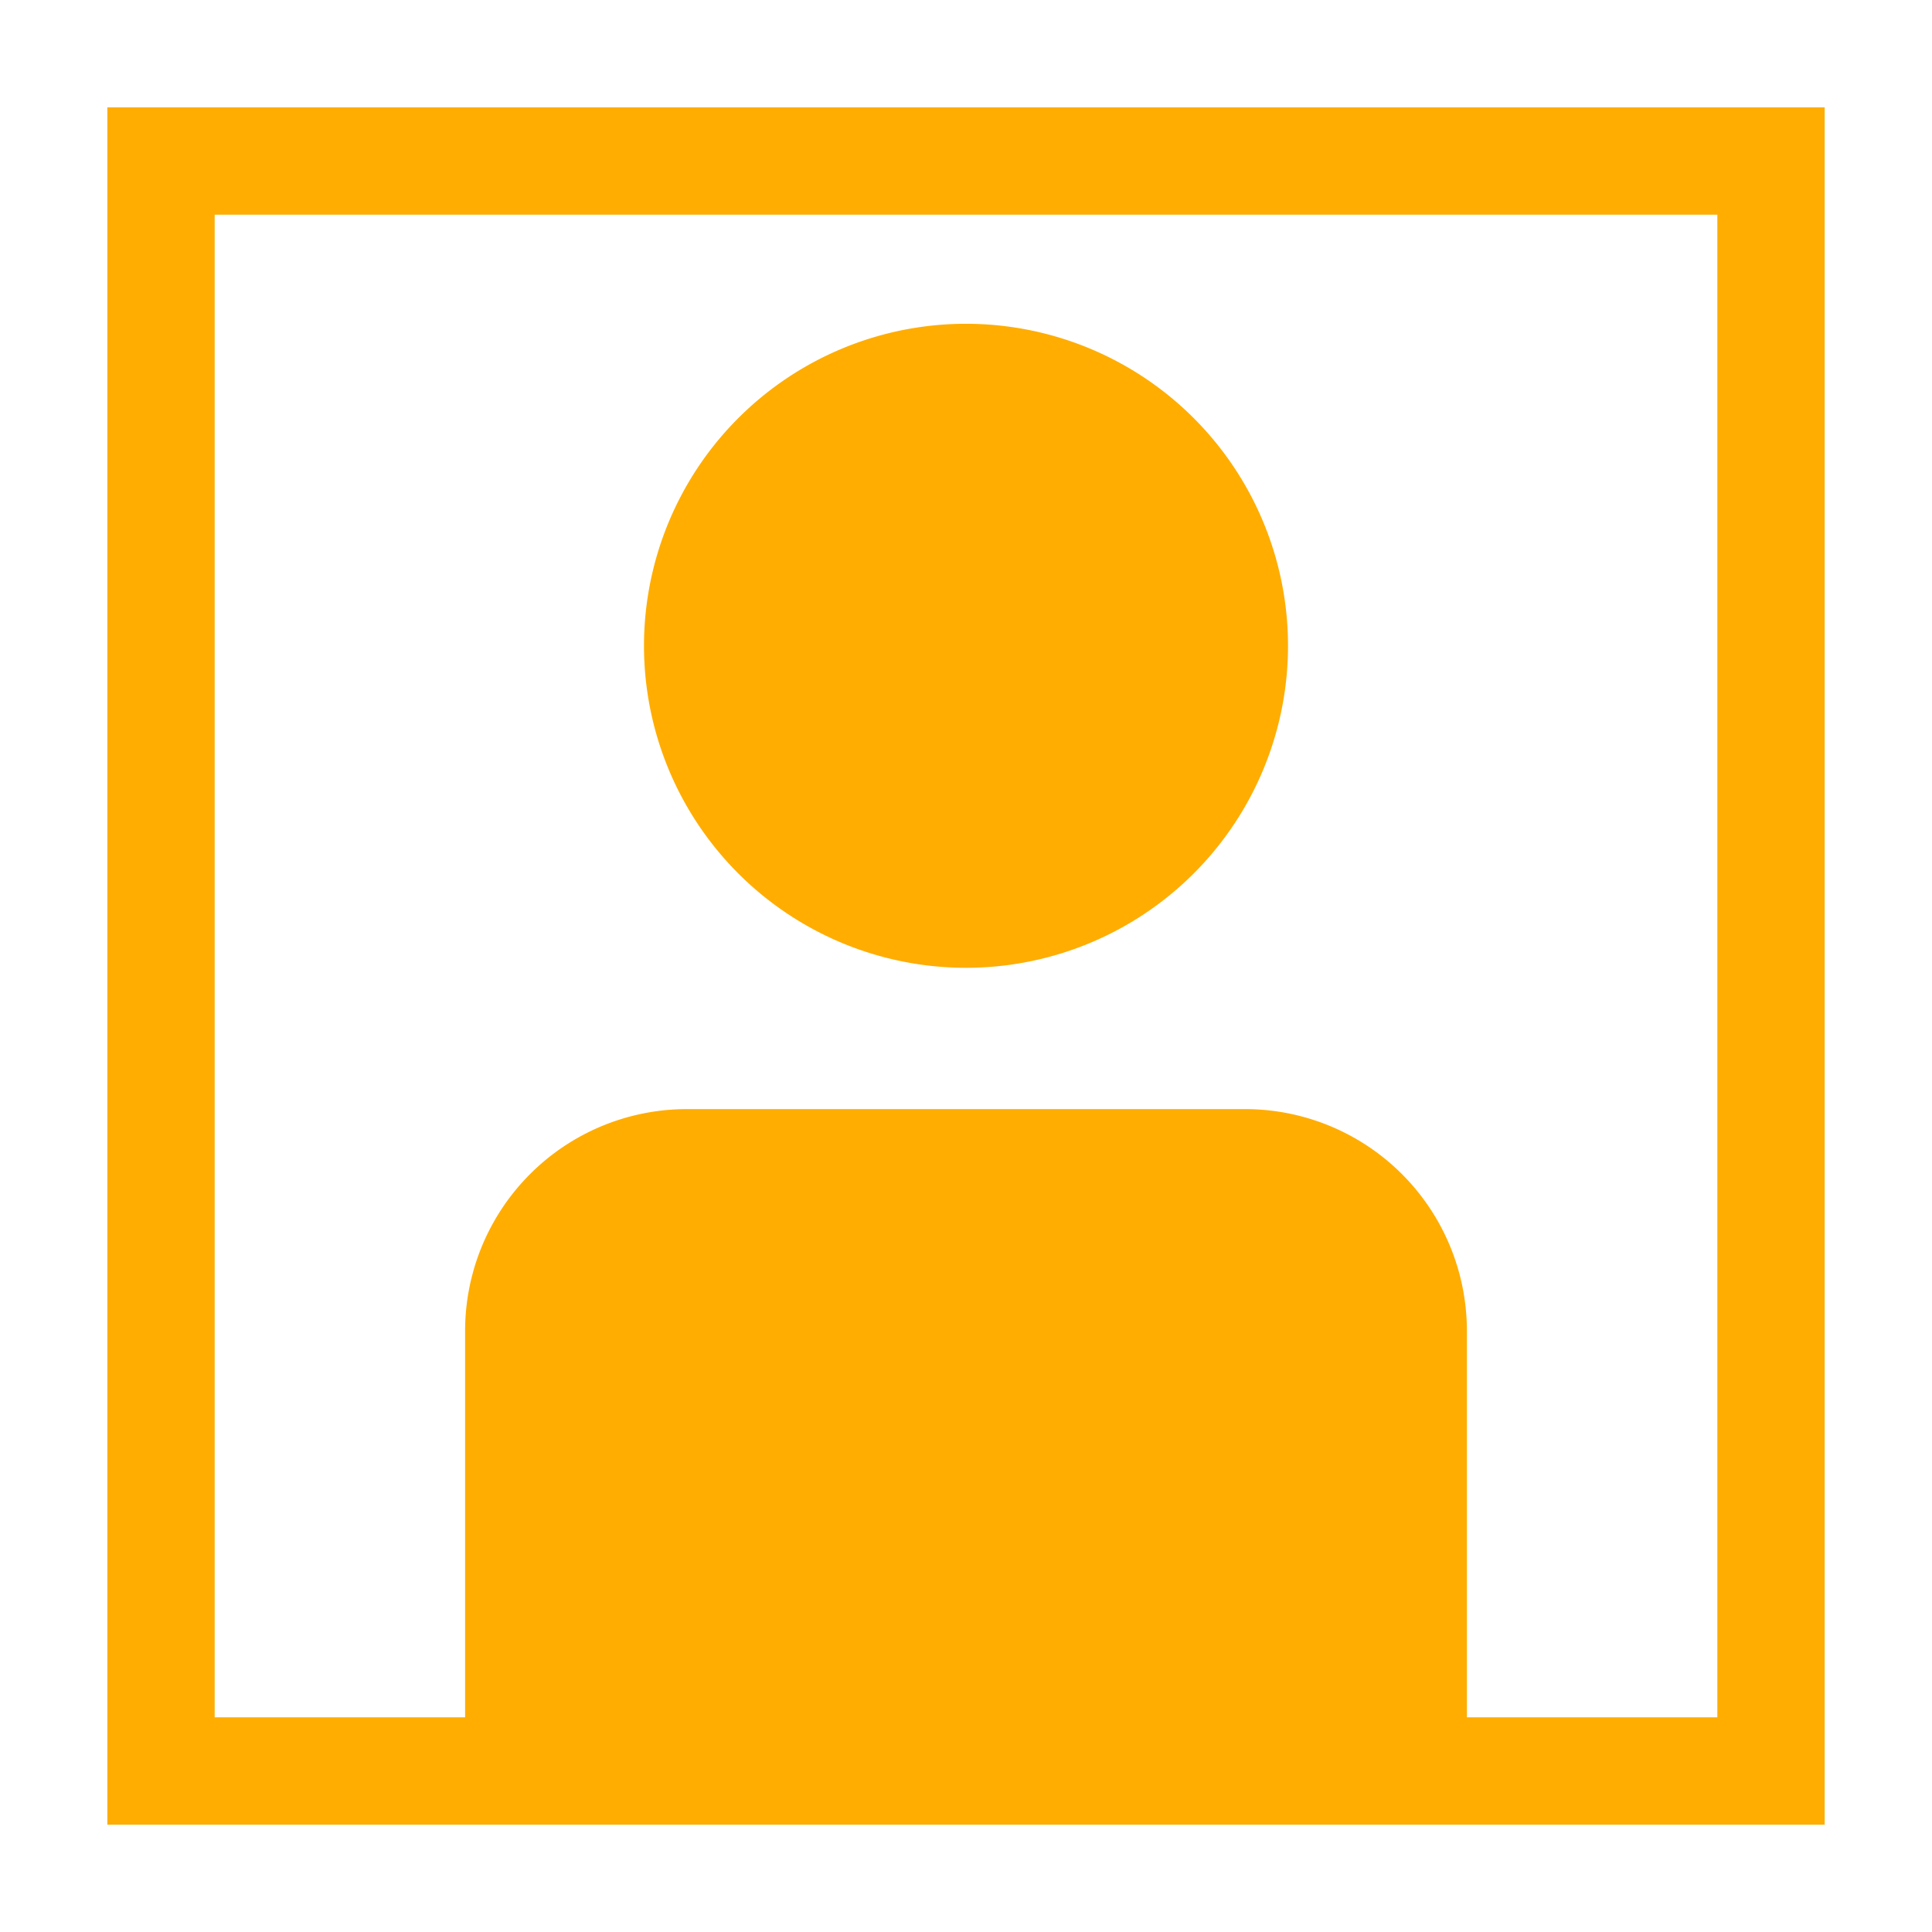 <svg width="16" height="16" xmlns="http://www.w3.org/2000/svg" viewBox="0 0 54 54"><path d="M27 27.05a9 9 0 1 0-9-9 9 9 0 0 0 9 9Z" fill="#ffad00"/><path d="M3 3v48h48V3Zm45 45h-7V37.22A6.2 6.2 0 0 0 34.8 31H19.21A6.2 6.2 0 0 0 13 37.22V48H6V6h42Z" fill="#ffad00"/></svg>